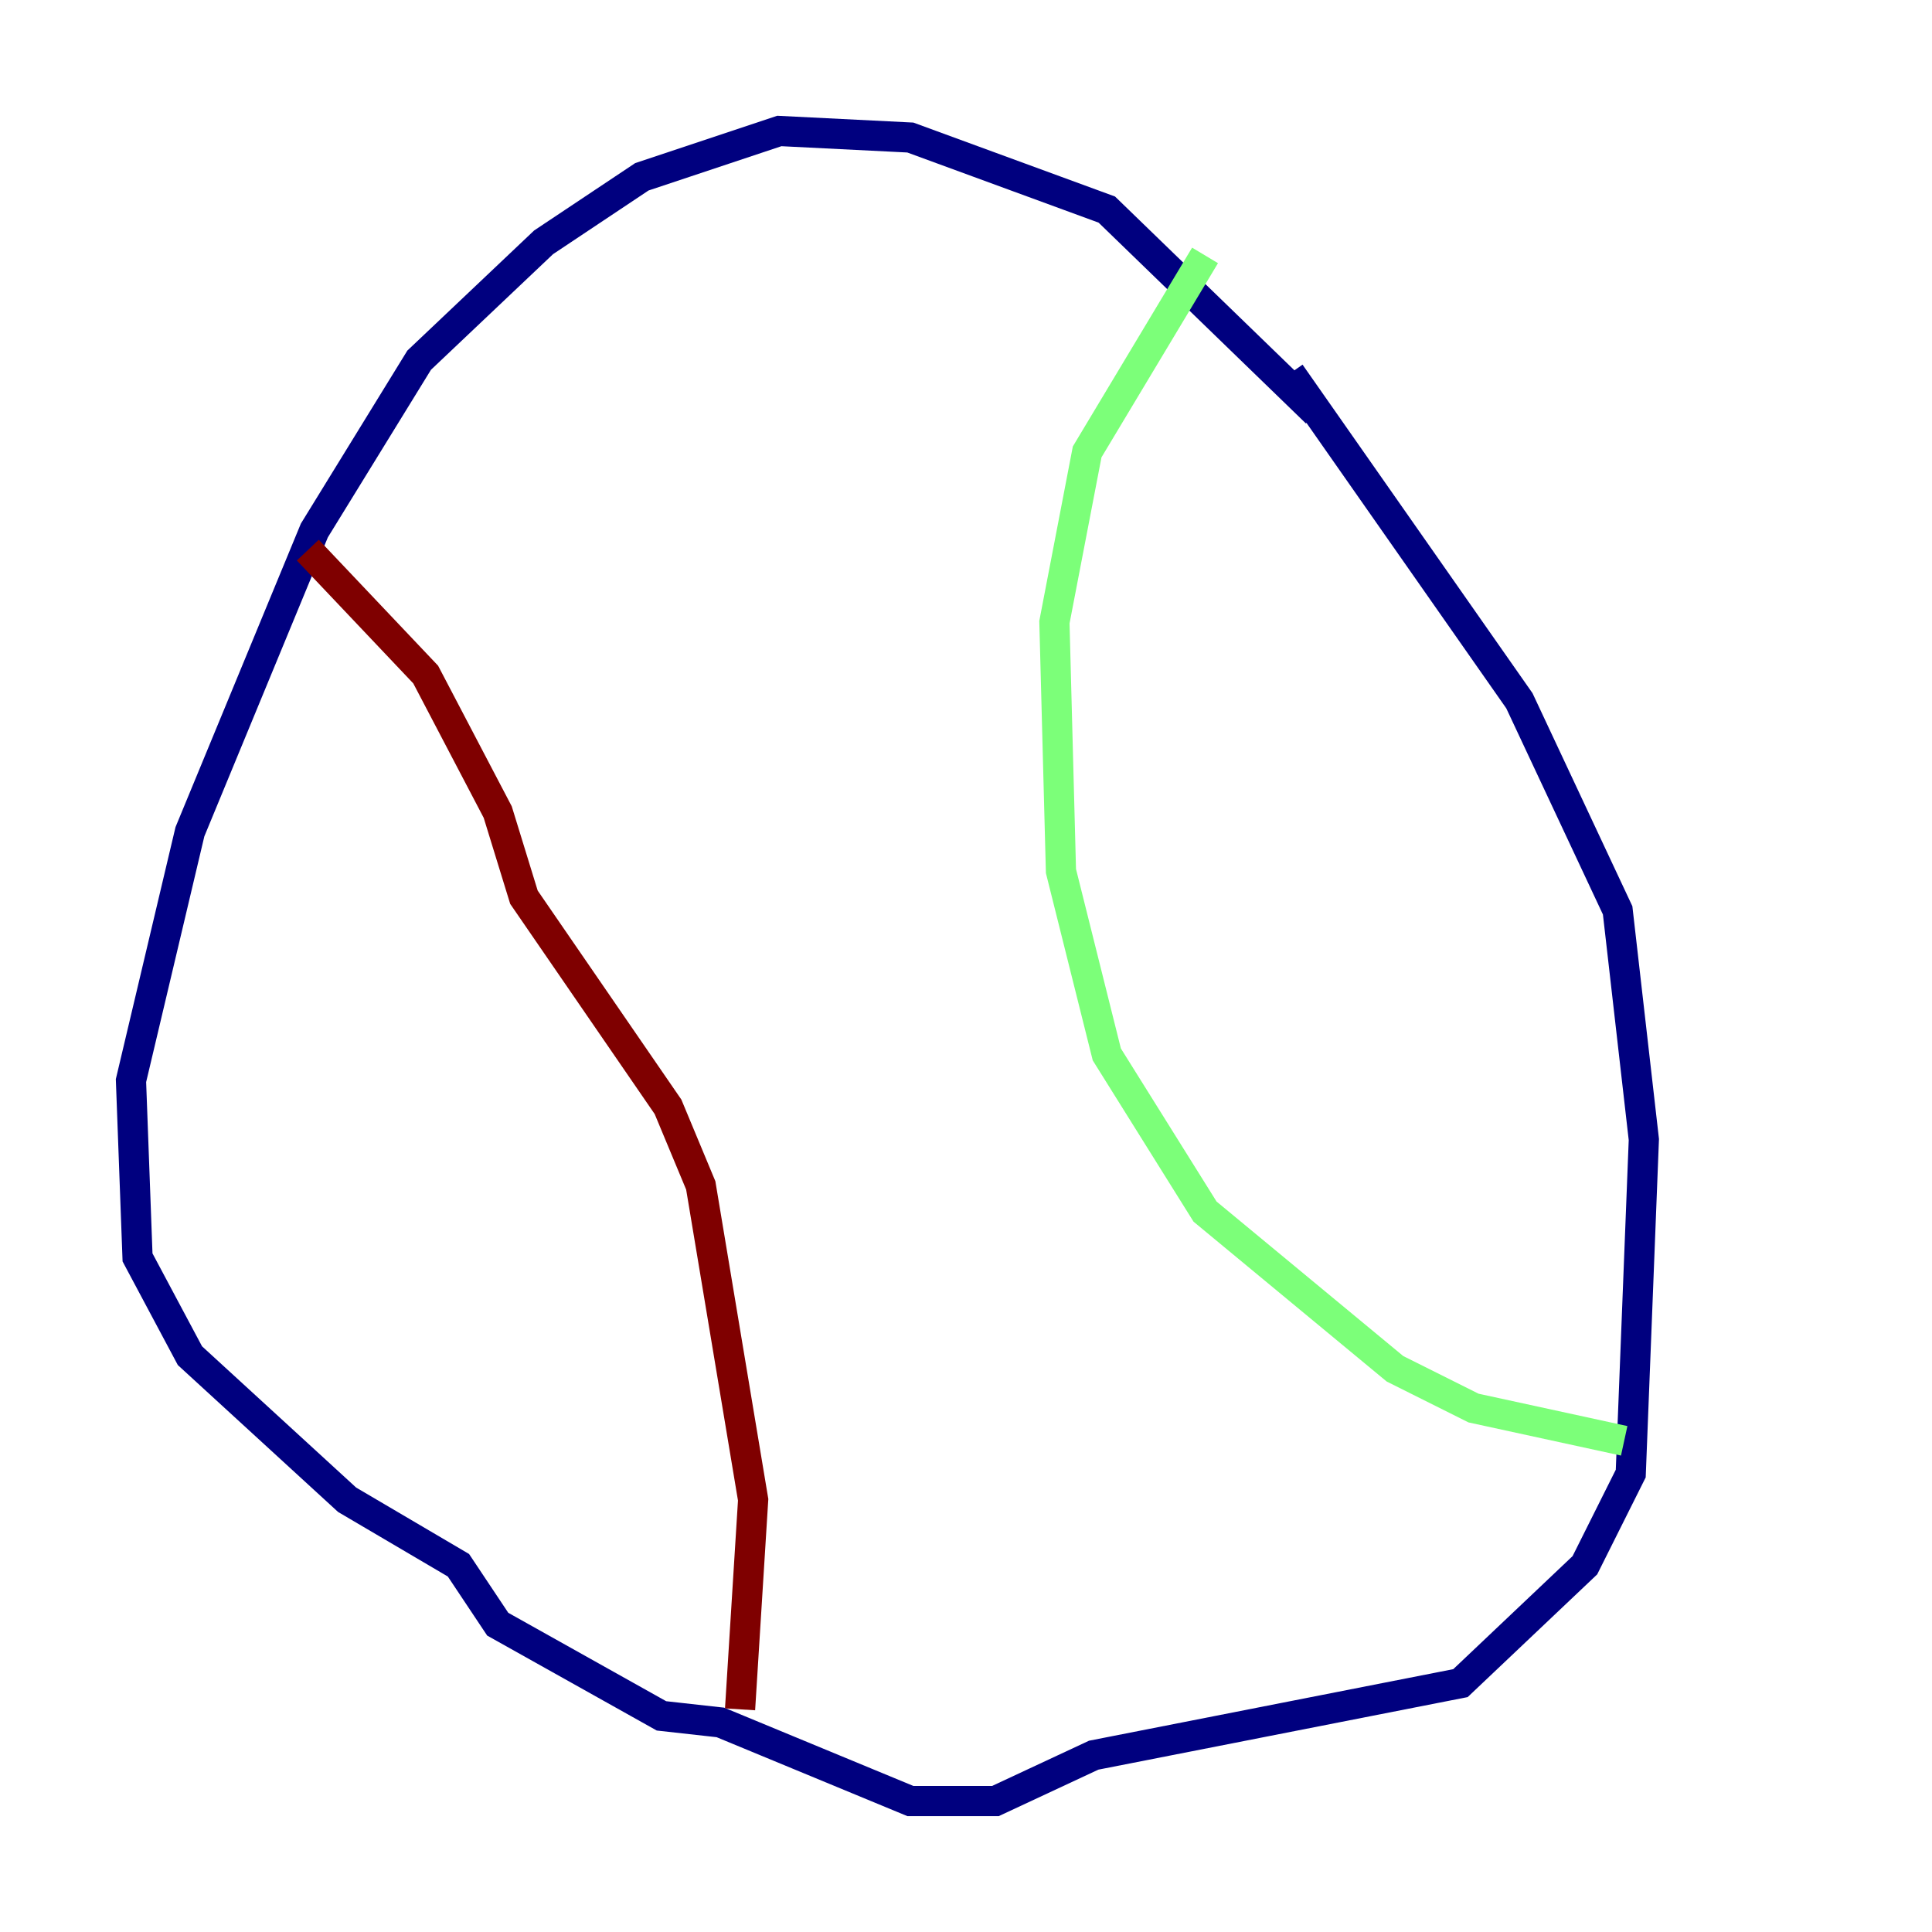 <?xml version="1.0" encoding="utf-8" ?>
<svg baseProfile="tiny" height="128" version="1.2" viewBox="0,0,128,128" width="128" xmlns="http://www.w3.org/2000/svg" xmlns:ev="http://www.w3.org/2001/xml-events" xmlns:xlink="http://www.w3.org/1999/xlink"><defs /><polyline fill="none" points="87.214,27.336 73.329,13.885 60.312,9.112 51.634,8.678 42.522,11.715 36.014,16.054 27.77,23.864 20.827,35.146 12.583,55.105 8.678,71.593 9.112,83.308 12.583,89.817 22.997,99.363 30.373,103.702 32.976,107.607 43.824,113.681 47.729,114.115 60.312,119.322 65.953,119.322 72.461,116.285 96.759,111.512 105.003,103.702 108.041,97.627 108.909,75.498 107.173,60.312 100.664,46.427 85.478,24.732" stroke="#00007f" stroke-width="2" /><polyline fill="none" points="79.837,16.922 72.027,29.939 69.858,41.22 70.291,57.709 73.329,69.858 79.837,80.271 92.42,90.685 97.627,93.288 107.607,95.458" stroke="#7cff79" stroke-width="2" /><polyline fill="none" points="20.393,36.447 28.203,44.691 32.976,53.803 34.712,59.444 44.258,73.329 46.427,78.536 49.898,99.363 49.031,113.248" stroke="#7f0000" stroke-width="2" /></svg>